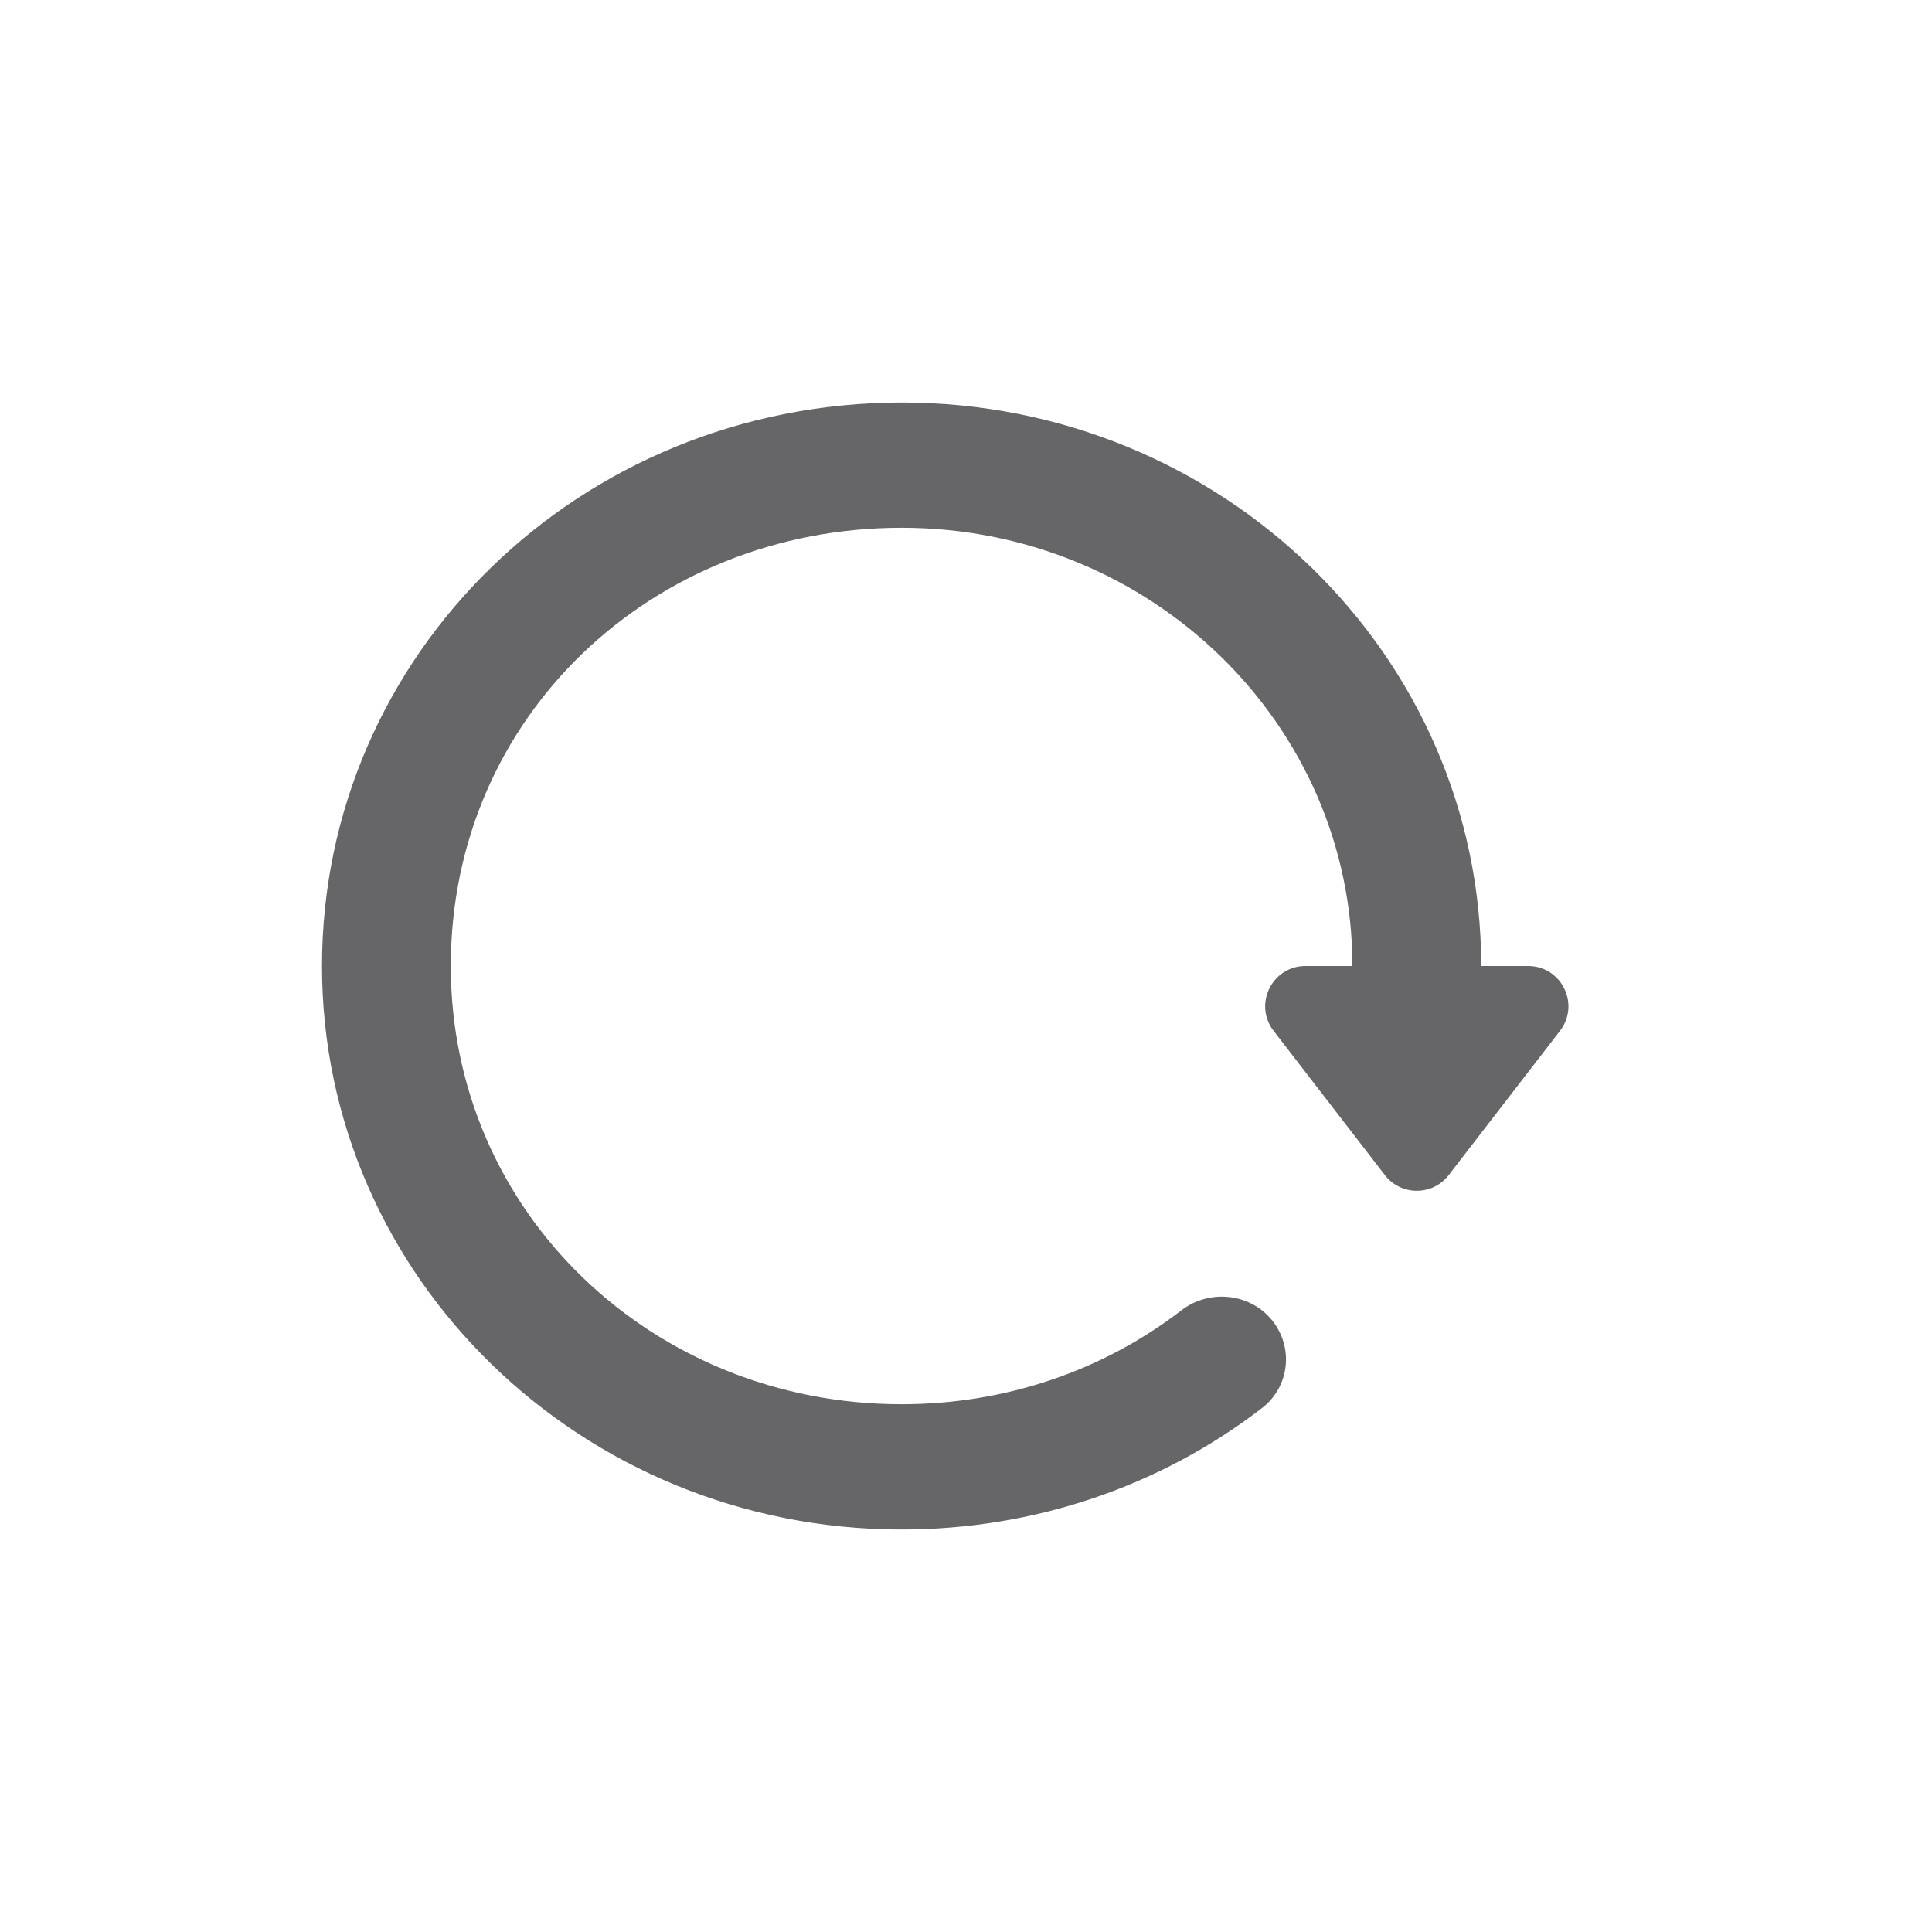 <svg width="24" height="24" viewBox="0 0 24 24" fill="none" xmlns="http://www.w3.org/2000/svg">
<path d="M4 12C4.001 8.134 7.194 5.006 11.2 5C15.177 5 18.4 8.134 18.4 12H18.983C19.398 12 19.632 12.477 19.379 12.805L17.996 14.598C17.796 14.857 17.404 14.857 17.204 14.598L15.821 12.805C15.568 12.477 15.802 12 16.217 12H16.8C16.8 8.993 14.293 6.556 11.2 6.556C8.107 6.556 5.6 8.895 5.6 12C5.6 15.064 8.107 17.444 11.2 17.444C12.48 17.444 13.693 17.034 14.675 16.278C15.022 16.011 15.526 16.062 15.8 16.399C16.074 16.736 16.022 17.227 15.675 17.493C14.413 18.465 12.844 19 11.2 19C7.223 19 4 15.866 4 12Z" fill="#666669"/>
</svg>
